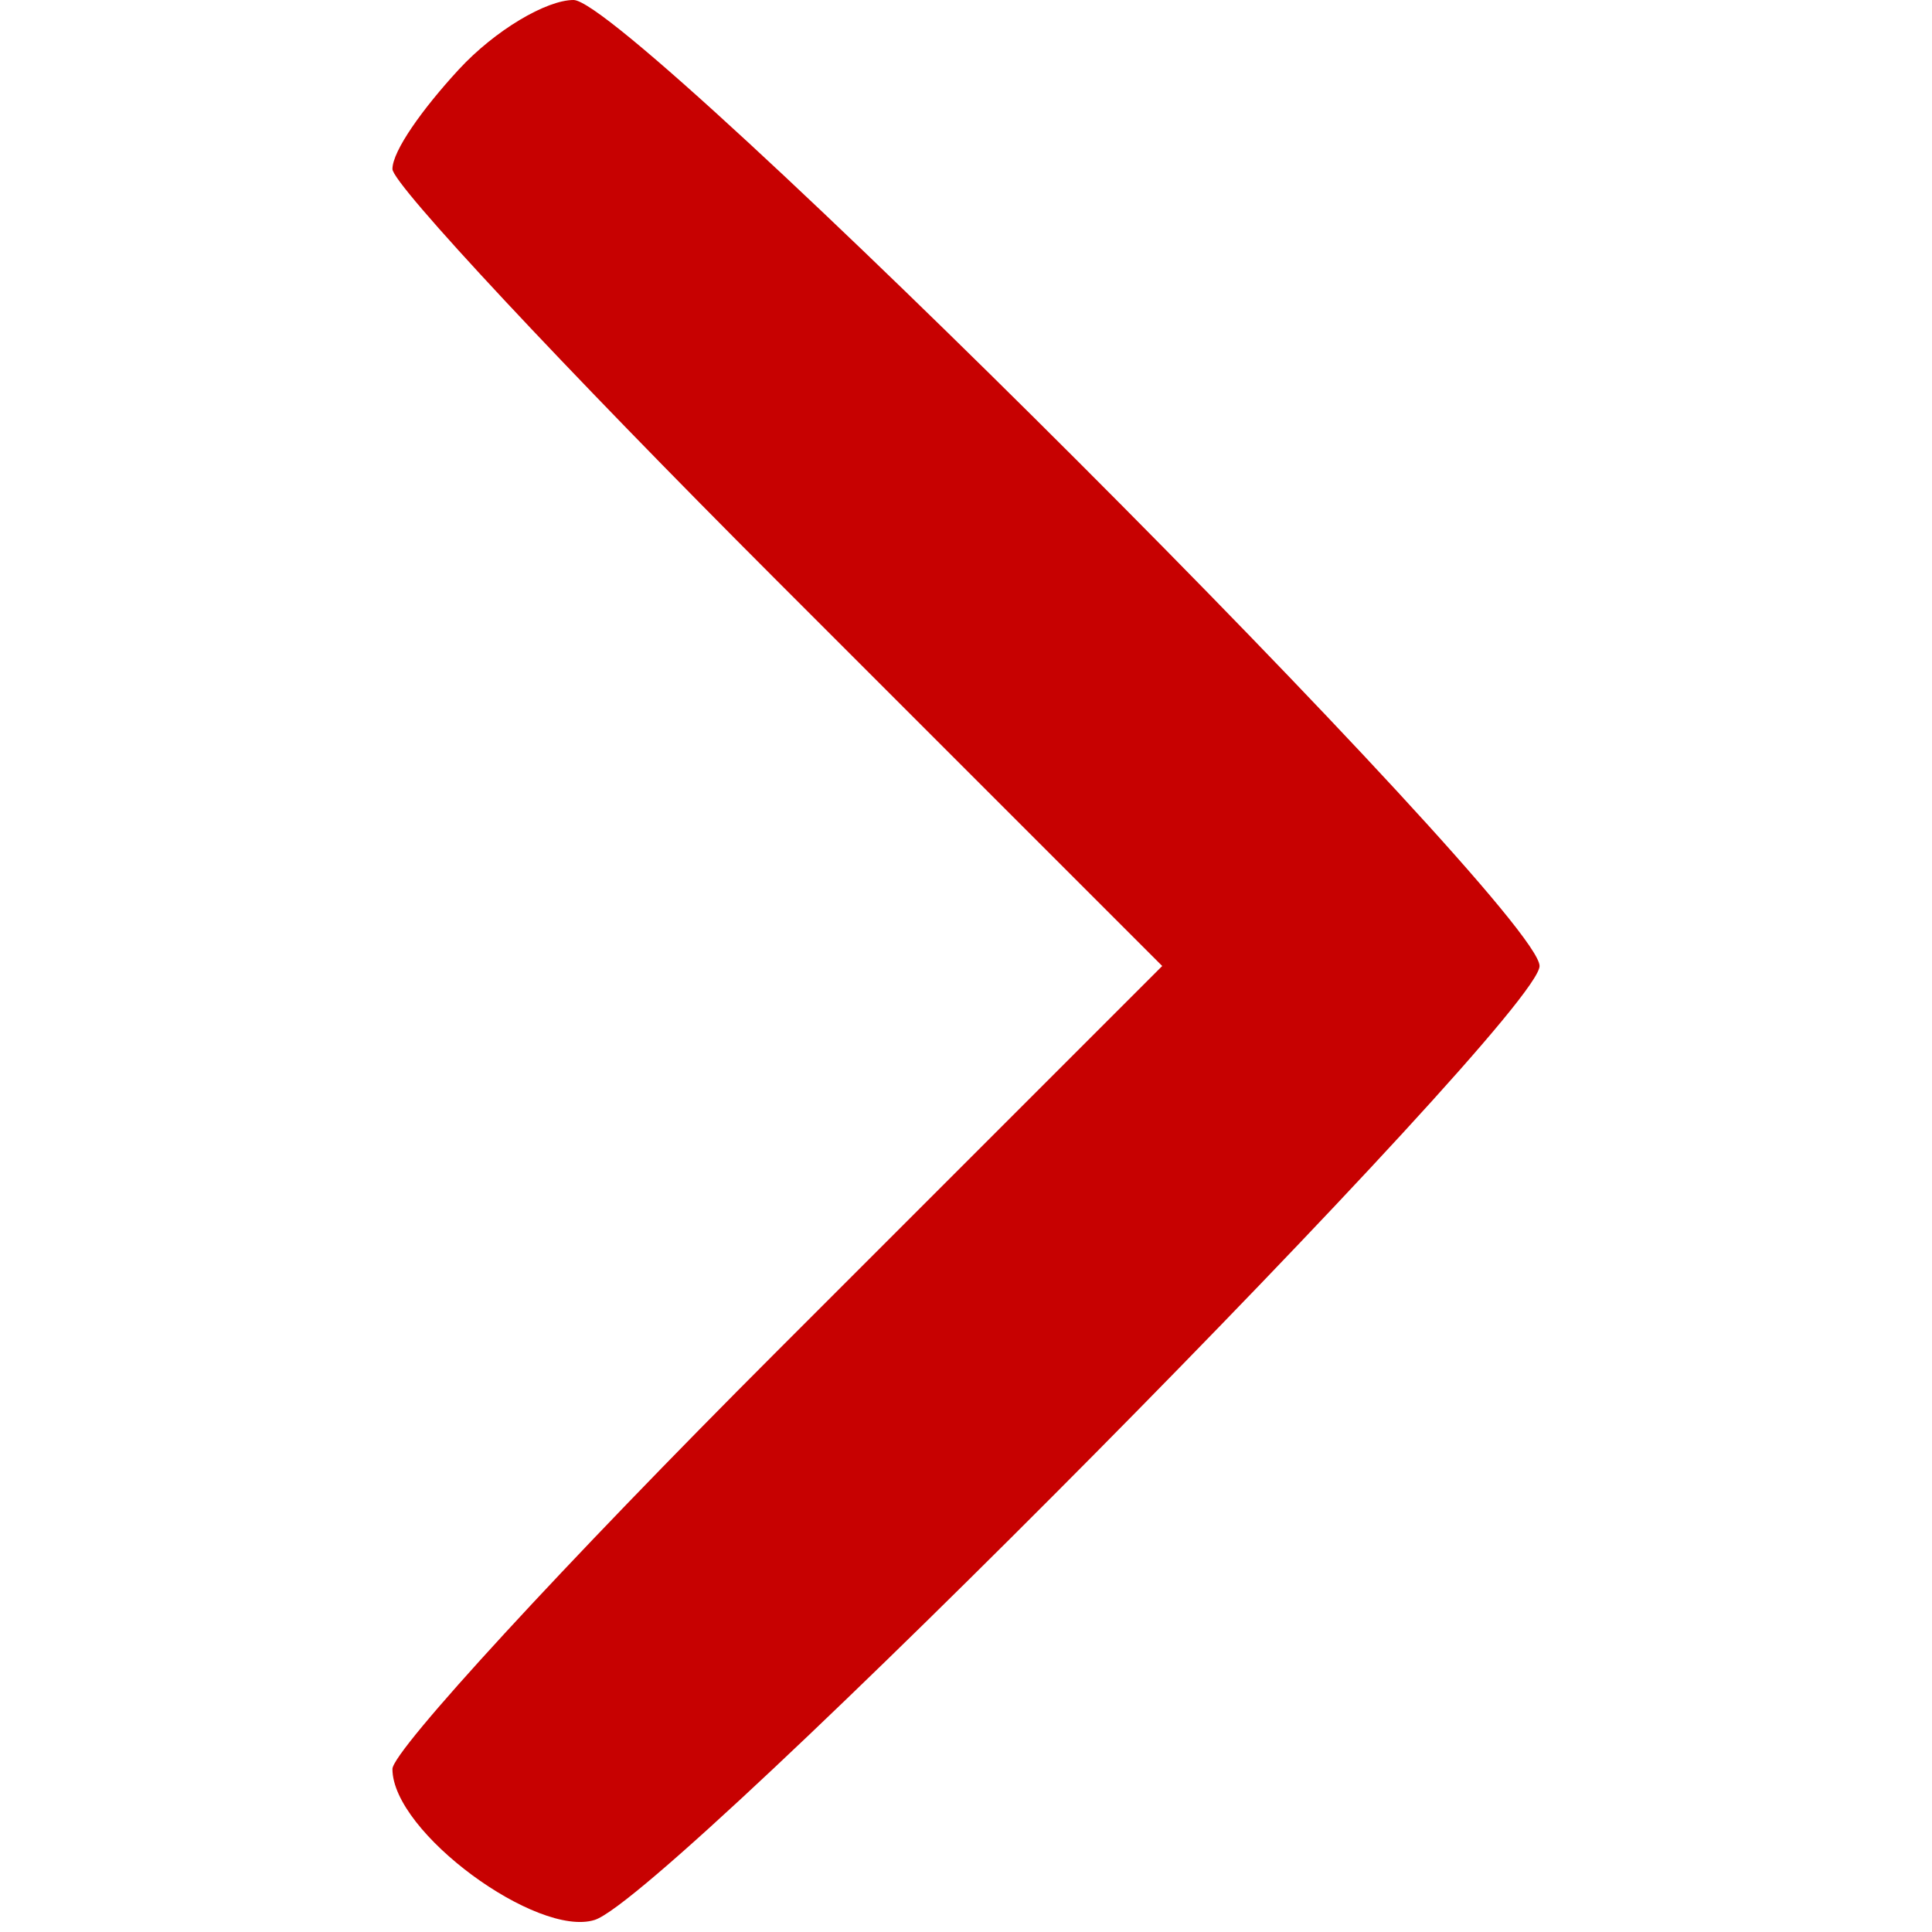 <svg version="1.0" xmlns="http://www.w3.org/2000/svg" width="85.333" height="85.333" viewBox="0 0 64 64"><path d="M15.2 2.3C14 3.6 13 5 13 5.6c0 .5 5.7 6.6 12.7 13.6L38.5 32 25.7 44.8C18.7 51.8 13 58 13 58.6c0 2.1 4.8 5.6 6.7 5C22.2 62.8 51 33.7 51 32c0-1.9-30.1-32-32-32-.9 0-2.6 1-3.8 2.3z" fill="#C70101"/></svg>